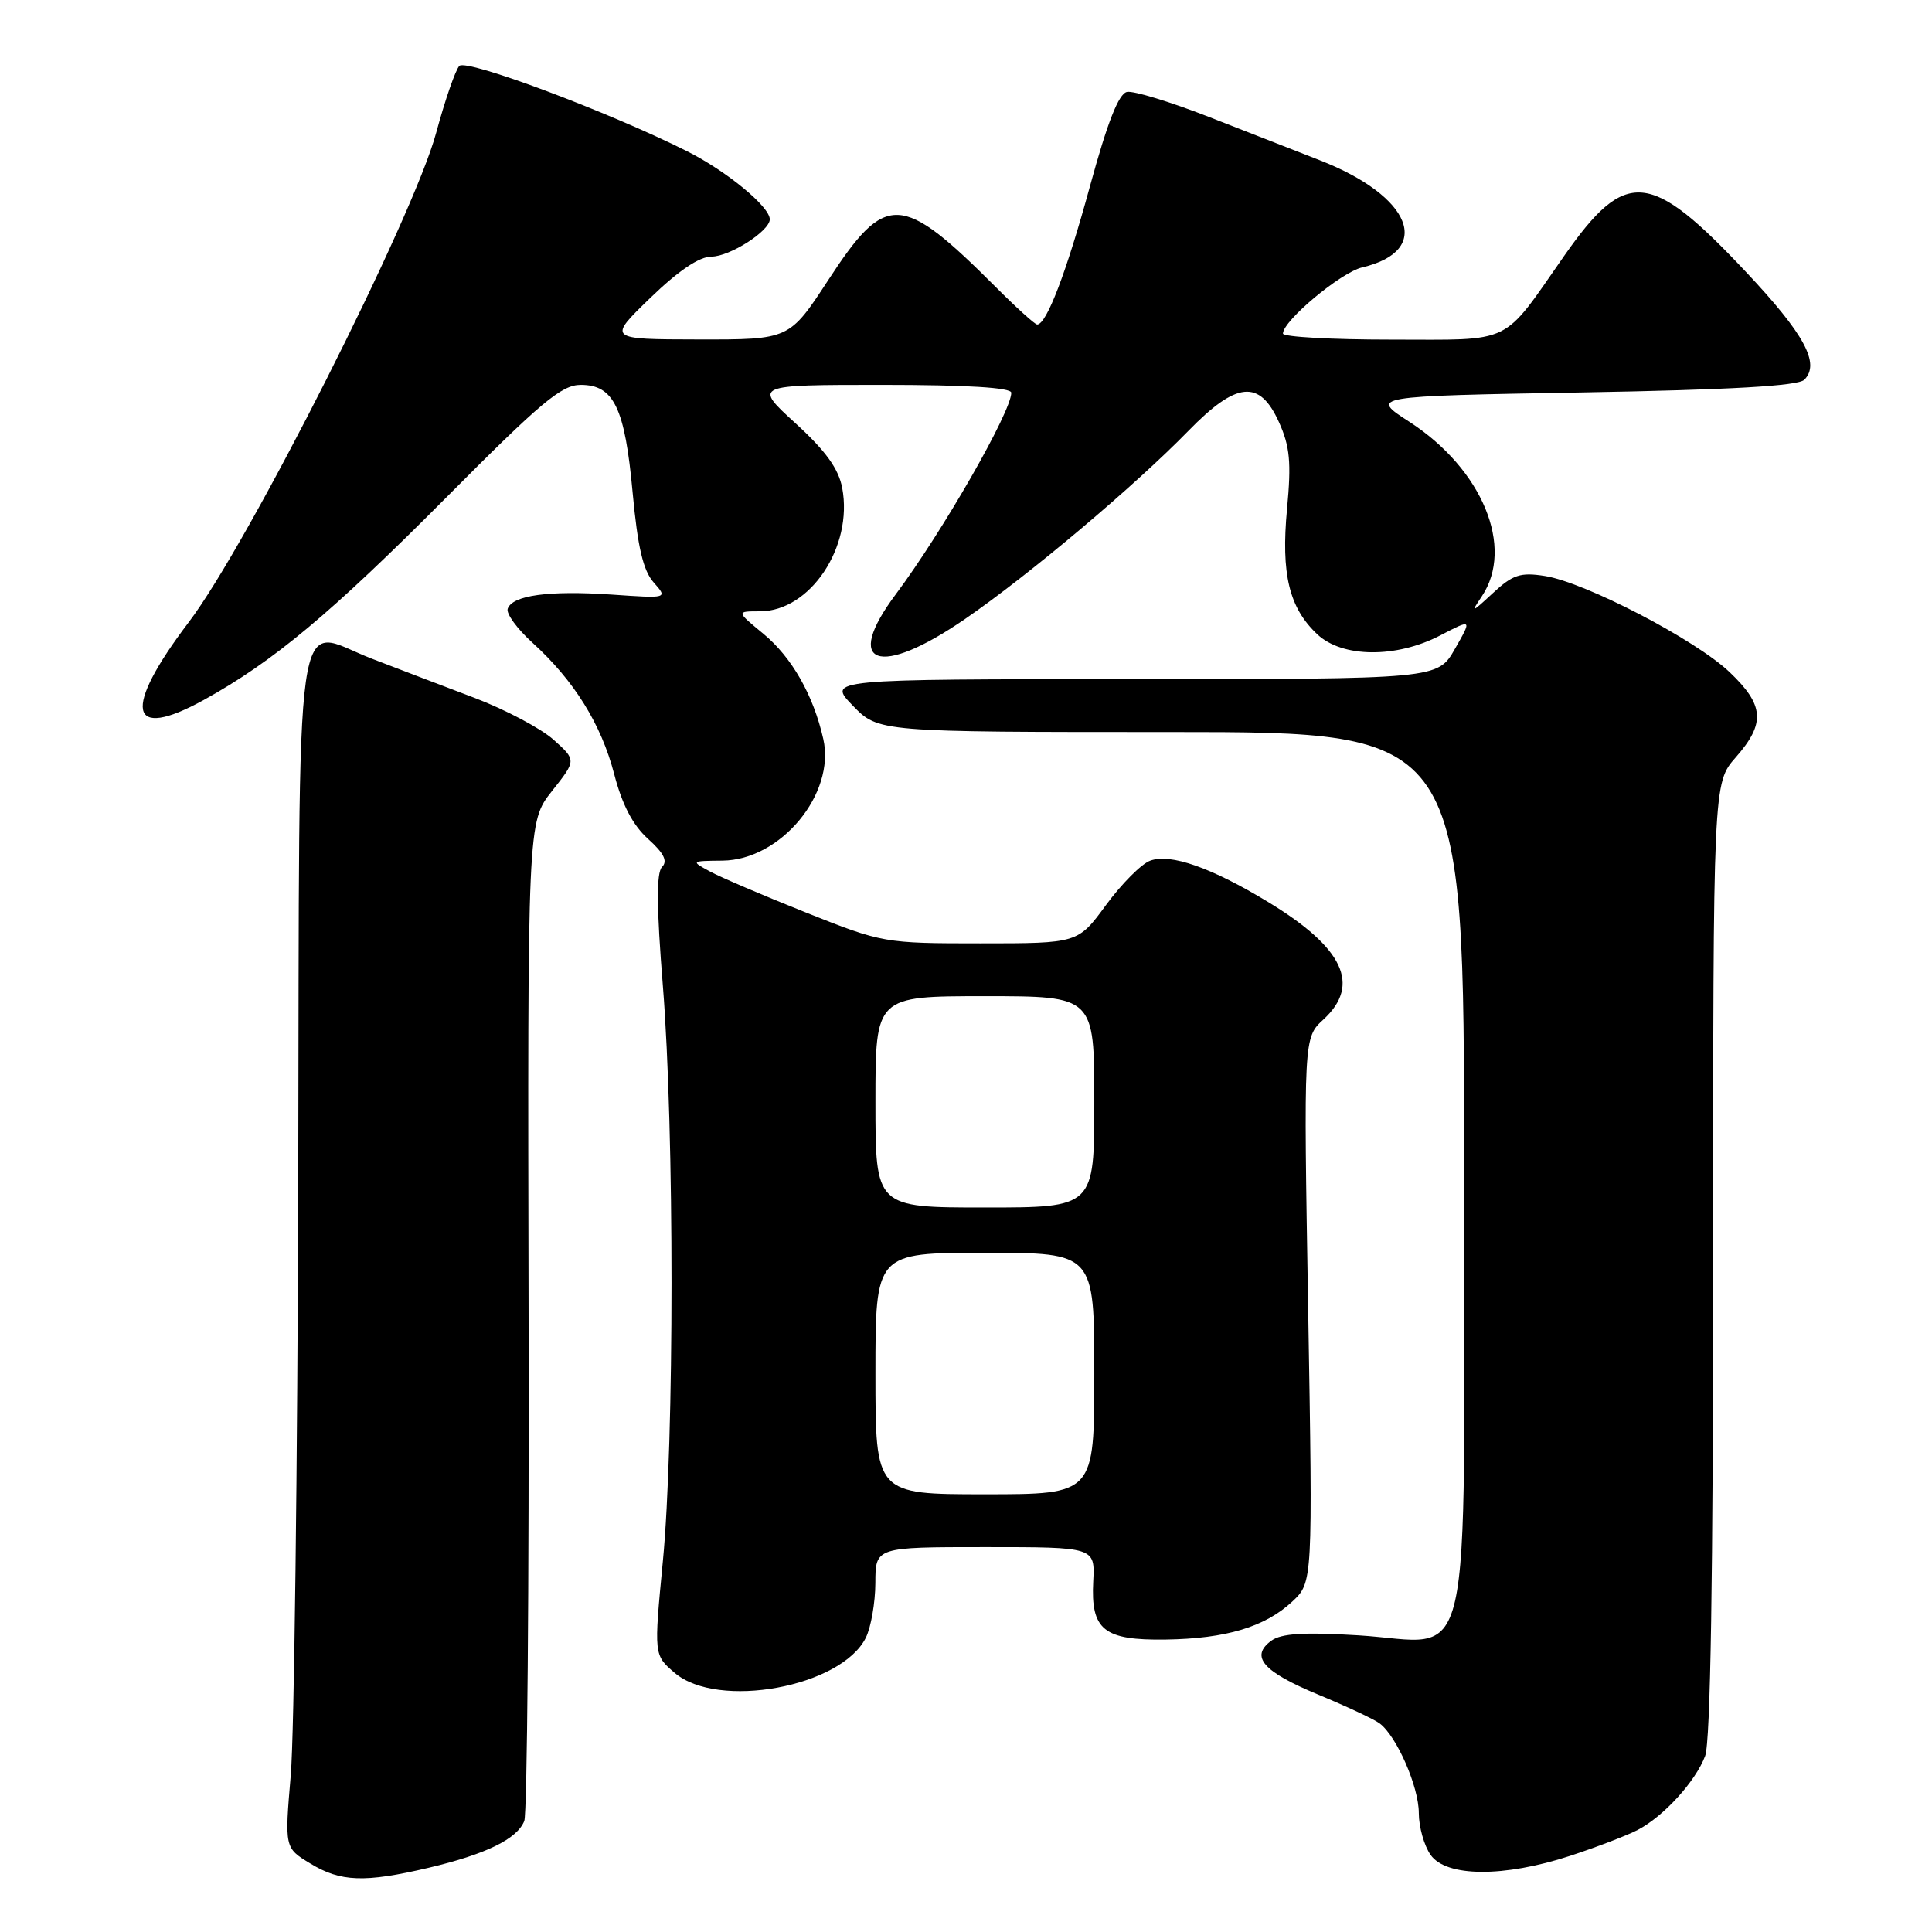 <?xml version="1.0" encoding="UTF-8" standalone="no"?>
<!DOCTYPE svg PUBLIC "-//W3C//DTD SVG 1.1//EN" "http://www.w3.org/Graphics/SVG/1.1/DTD/svg11.dtd" >
<svg xmlns="http://www.w3.org/2000/svg" xmlns:xlink="http://www.w3.org/1999/xlink" version="1.1" viewBox="0 0 256 256">
 <g >
 <path fill="currentColor"
d=" M 56.80 247.49 C 64.41 245.69 68.52 243.68 69.47 241.29 C 69.86 240.30 70.11 210.12 70.04 174.21 C 69.90 108.92 69.90 108.92 73.14 104.82 C 76.38 100.73 76.38 100.73 73.34 98.01 C 71.67 96.52 66.97 94.03 62.90 92.48 C 58.83 90.94 52.70 88.60 49.27 87.28 C 38.76 83.23 39.71 76.57 39.52 156.13 C 39.42 194.28 38.98 229.86 38.53 235.18 C 37.71 244.86 37.71 244.86 41.11 246.92 C 45.12 249.37 48.31 249.49 56.80 247.49 Z  M 208.08 245.90 C 211.61 244.74 215.62 243.20 217.00 242.48 C 220.44 240.69 224.66 236.06 225.94 232.68 C 226.65 230.80 227.00 208.94 227.00 166.82 C 227.00 103.76 227.00 103.76 230.00 100.35 C 233.96 95.84 233.78 93.44 229.19 89.07 C 224.68 84.77 210.07 77.17 204.70 76.32 C 201.45 75.81 200.45 76.14 197.79 78.61 C 194.98 81.22 194.84 81.26 196.34 79.03 C 200.71 72.52 196.42 62.16 186.76 55.90 C 181.50 52.50 181.50 52.50 209.70 52.00 C 229.39 51.65 238.26 51.14 239.08 50.32 C 241.22 48.18 239.11 44.28 231.35 36.03 C 218.64 22.52 215.43 22.24 207.27 33.89 C 198.90 45.87 200.69 45.00 184.33 45.00 C 176.45 45.00 170.00 44.64 170.00 44.20 C 170.00 42.50 177.66 36.10 180.50 35.43 C 189.95 33.21 187.09 26.00 174.87 21.23 C 171.92 20.08 165.32 17.50 160.21 15.50 C 155.10 13.50 150.21 12.01 149.34 12.18 C 148.23 12.40 146.74 16.20 144.41 24.73 C 141.30 36.11 138.67 43.00 137.43 43.00 C 137.14 43.00 134.68 40.78 131.97 38.06 C 119.39 25.49 117.39 25.40 109.74 37.12 C 104.59 45.00 104.59 45.00 92.55 44.98 C 80.50 44.96 80.50 44.96 86.16 39.48 C 89.89 35.87 92.66 34.00 94.28 34.00 C 96.69 34.00 102.00 30.61 102.00 29.06 C 102.00 27.38 96.26 22.65 91.00 20.02 C 80.63 14.81 61.83 7.77 60.87 8.73 C 60.36 9.24 58.98 13.22 57.80 17.58 C 54.79 28.75 32.89 72.07 25.02 82.43 C 16.19 94.06 17.00 98.26 27.00 92.75 C 36.22 87.66 43.84 81.29 59.23 65.82 C 71.68 53.29 74.41 51.00 76.95 51.00 C 81.34 51.00 82.80 54.03 83.83 65.30 C 84.50 72.51 85.22 75.59 86.61 77.17 C 88.50 79.30 88.50 79.30 81.00 78.78 C 72.71 78.22 67.87 78.88 67.27 80.67 C 67.06 81.32 68.54 83.34 70.56 85.17 C 76.06 90.16 79.66 95.95 81.38 102.56 C 82.43 106.62 83.85 109.34 85.86 111.15 C 87.96 113.04 88.50 114.10 87.73 114.87 C 86.96 115.64 86.99 120.18 87.84 130.72 C 89.36 149.77 89.36 190.99 87.83 206.90 C 86.64 219.30 86.64 219.30 89.38 221.65 C 95.09 226.56 111.48 223.56 114.73 217.00 C 115.41 215.62 115.98 212.36 115.99 209.75 C 116.00 205.00 116.00 205.00 130.55 205.00 C 145.09 205.00 145.09 205.00 144.86 209.53 C 144.52 215.99 146.24 217.37 154.47 217.25 C 162.46 217.13 167.62 215.58 171.23 212.22 C 173.95 209.67 173.95 209.67 173.34 173.59 C 172.73 137.50 172.73 137.50 175.37 135.08 C 180.34 130.50 178.04 125.60 168.08 119.55 C 160.53 114.96 155.08 113.05 152.40 114.05 C 151.24 114.47 148.62 117.11 146.56 119.91 C 142.83 125.00 142.83 125.00 129.93 125.00 C 117.20 125.00 116.92 124.95 106.83 120.93 C 101.21 118.69 95.47 116.24 94.06 115.47 C 91.53 114.10 91.55 114.08 95.72 114.04 C 103.45 113.97 110.73 105.19 109.09 97.92 C 107.78 92.11 104.91 87.07 101.14 83.97 C 97.54 81.00 97.54 81.00 100.70 81.00 C 107.35 81.00 113.06 72.46 111.60 64.67 C 111.12 62.11 109.41 59.74 105.39 56.07 C 99.84 51.00 99.84 51.00 116.92 51.00 C 128.08 51.00 134.00 51.36 134.00 52.04 C 134.00 54.57 124.90 70.44 118.70 78.74 C 111.63 88.19 116.44 89.89 127.90 82.00 C 136.39 76.16 150.39 64.35 157.46 57.10 C 163.85 50.54 166.90 50.24 169.47 55.94 C 170.92 59.15 171.12 61.26 170.54 67.42 C 169.73 76.07 170.81 80.53 174.55 84.05 C 177.87 87.17 185.02 87.23 190.85 84.19 C 195.06 82.00 195.06 82.00 192.78 85.99 C 190.50 89.98 190.50 89.98 150.05 89.99 C 109.61 90.00 109.61 90.00 113.00 93.50 C 116.39 97.00 116.39 97.00 155.20 97.00 C 194.00 97.00 194.00 97.00 194.00 155.00 C 194.00 224.14 195.48 217.64 179.98 216.69 C 172.77 216.25 169.78 216.44 168.46 217.40 C 165.60 219.50 167.34 221.50 174.66 224.54 C 178.42 226.10 182.10 227.82 182.82 228.37 C 185.08 230.07 188.00 236.76 188.00 240.24 C 188.00 242.06 188.70 244.56 189.56 245.78 C 191.63 248.74 199.28 248.78 208.08 245.90 Z  M 116.00 182.00 C 116.00 166.00 116.00 166.00 130.50 166.00 C 145.00 166.00 145.00 166.00 145.00 182.00 C 145.00 198.00 145.00 198.00 130.50 198.00 C 116.00 198.00 116.00 198.00 116.00 182.00 Z  M 116.00 146.00 C 116.00 132.00 116.00 132.00 130.50 132.00 C 145.00 132.00 145.00 132.00 145.00 146.00 C 145.00 160.00 145.00 160.00 130.50 160.00 C 116.00 160.00 116.00 160.00 116.00 146.00 Z "/>
</g>
</svg>